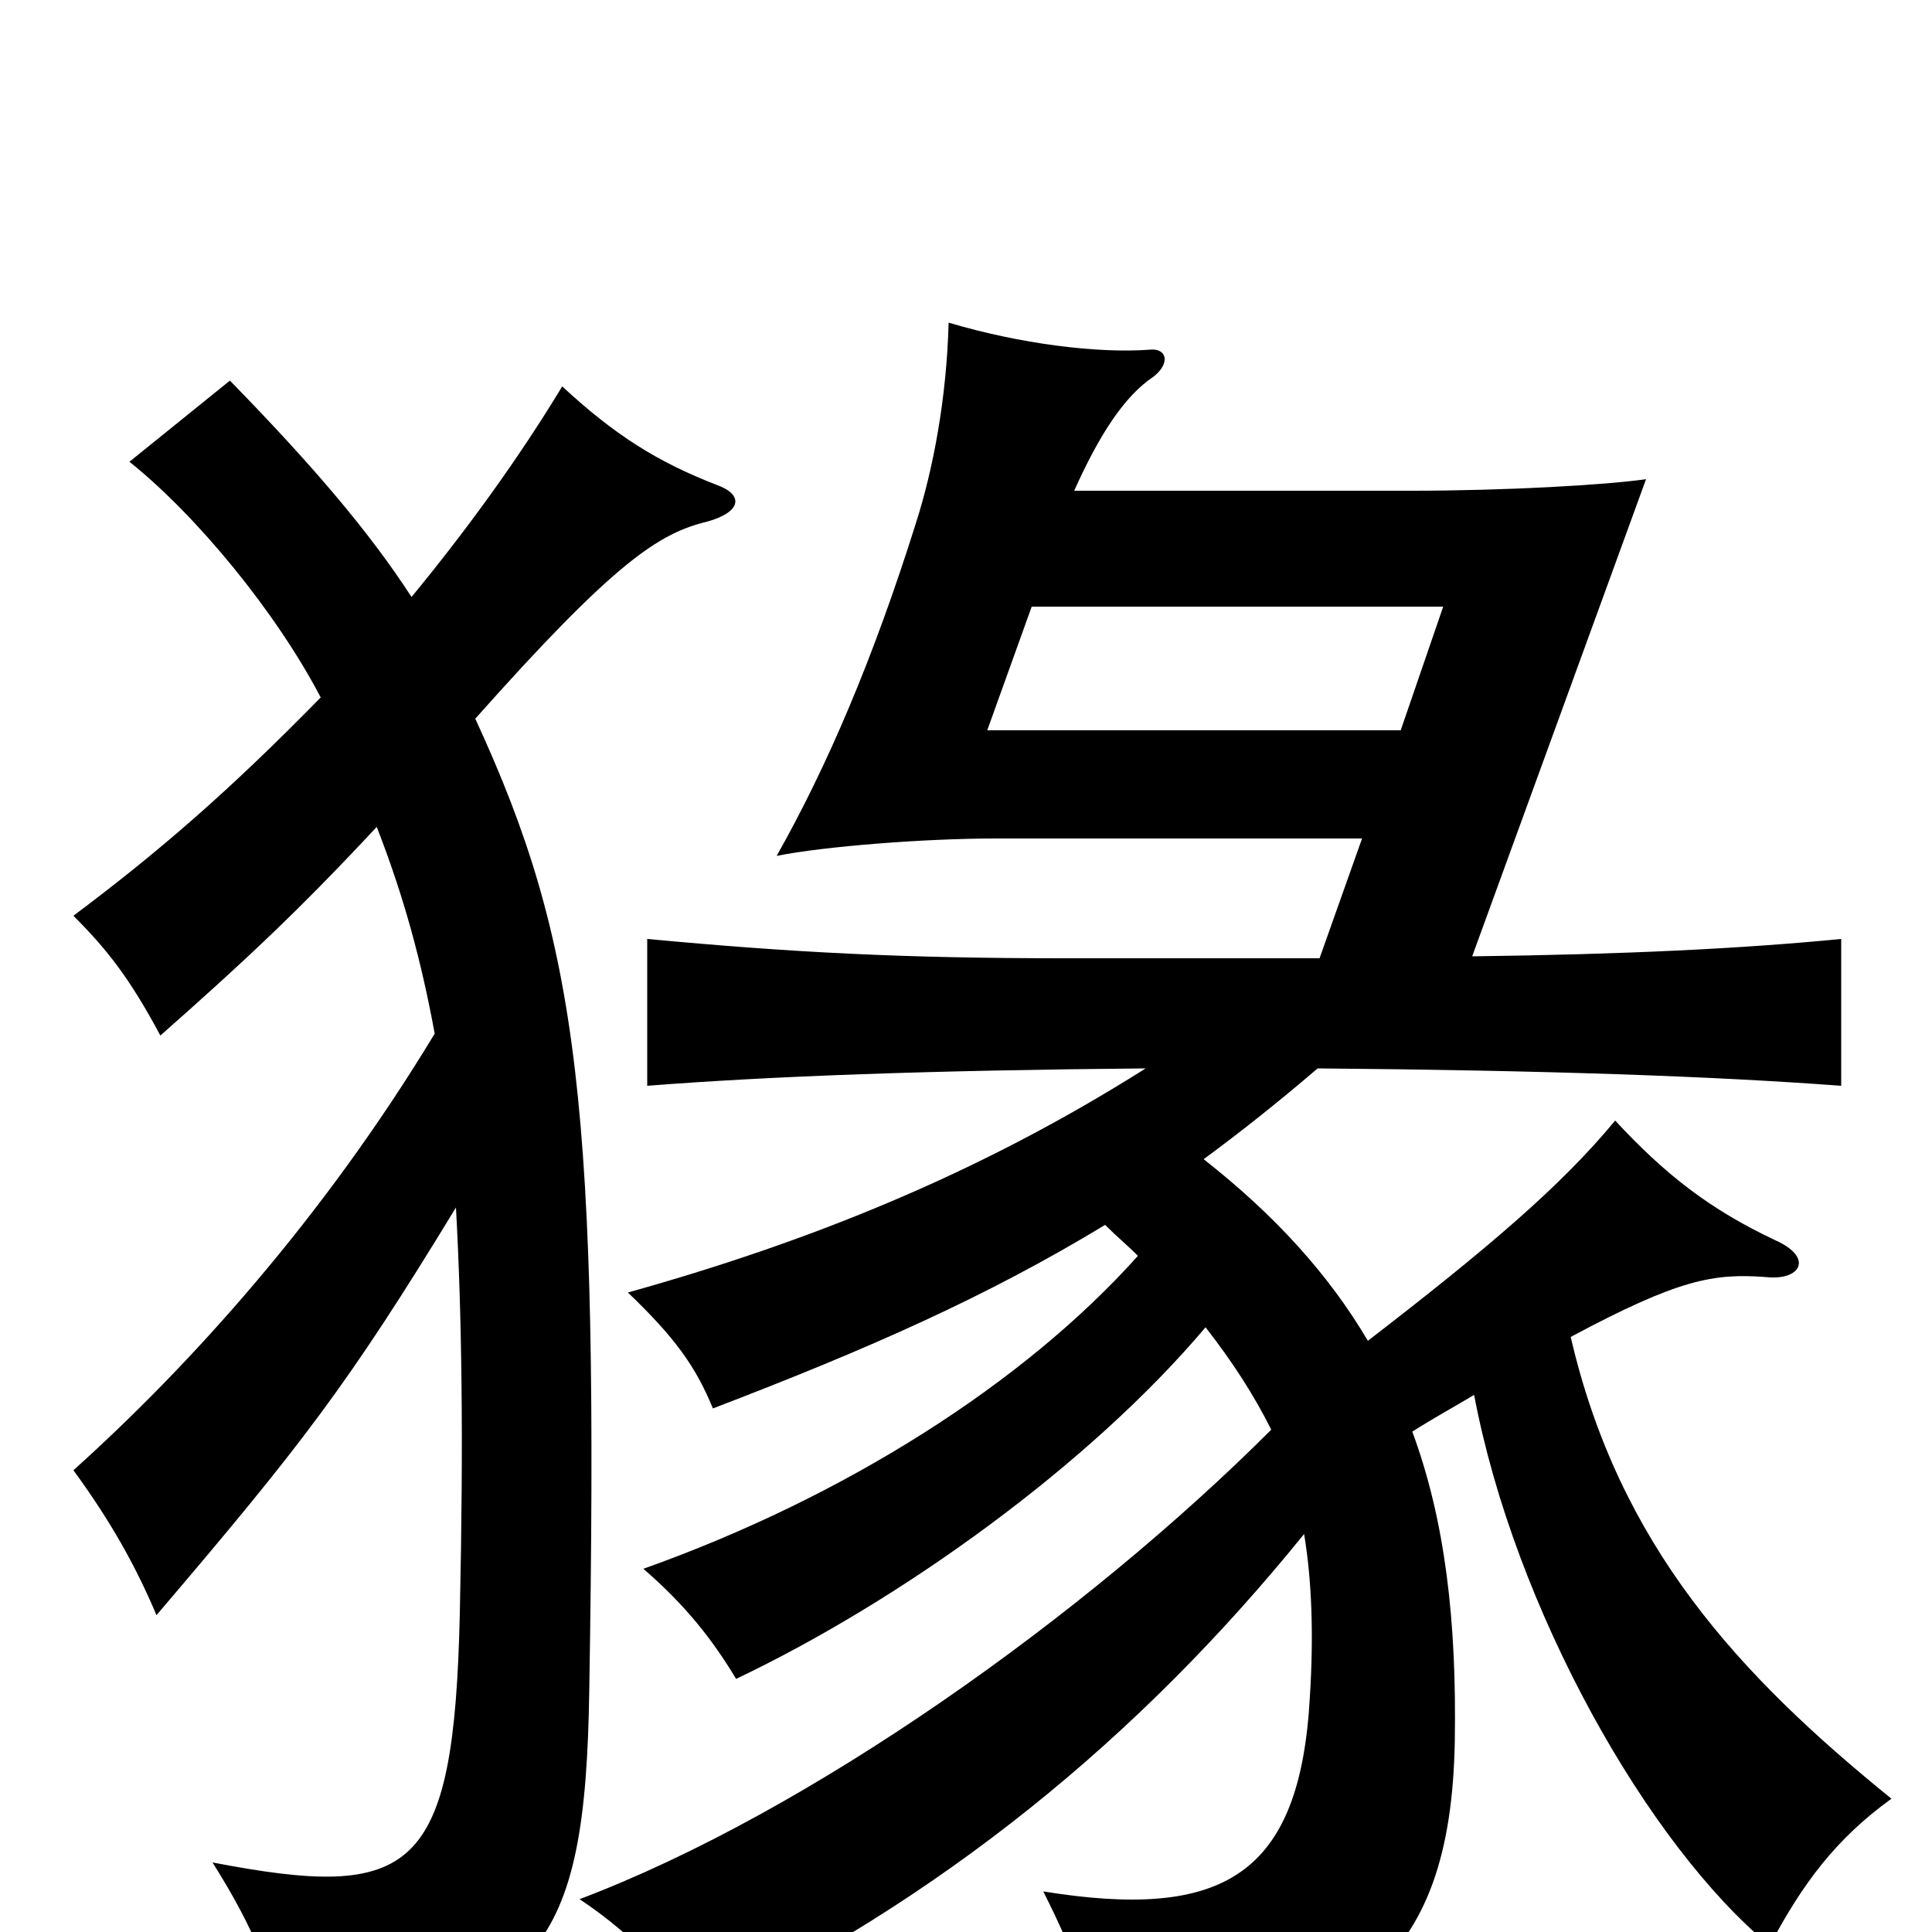<svg xmlns="http://www.w3.org/2000/svg" viewBox="0 -1000 1000 1000">
	<path fill="#000000" d="M725 -622H511L534 -686H747ZM683 -504H551C467 -504 410 -507 335 -514V-438C399 -443 481 -446 593 -447C506 -392 418 -357 325 -331C349 -308 360 -293 369 -271C450 -302 511 -329 572 -366C578 -360 584 -355 589 -350C530 -284 437 -225 333 -188C355 -169 369 -151 381 -131C467 -172 564 -242 624 -313C638 -295 649 -278 658 -260C562 -164 419 -62 300 -17C330 3 350 26 358 45C487 -16 590 -101 675 -206C679 -182 680 -154 678 -122C673 -29 633 -6 540 -21C557 13 564 32 567 67C698 54 751 19 753 -99C754 -161 748 -213 731 -259C742 -266 753 -272 763 -278C784 -167 853 -45 916 7C933 -25 950 -48 979 -69C900 -133 838 -200 813 -308C869 -338 887 -341 914 -339C932 -337 939 -349 919 -358C885 -374 862 -392 836 -420C808 -386 769 -353 708 -306C688 -340 660 -371 623 -400C642 -414 661 -429 682 -447C800 -446 886 -443 953 -438V-514C902 -509 841 -506 762 -505L852 -752C832 -749 779 -746 731 -746H556C569 -775 582 -795 597 -805C606 -812 604 -820 595 -819C568 -817 528 -822 491 -833C490 -794 483 -757 474 -729C452 -659 428 -603 402 -557C427 -562 479 -566 515 -566H705ZM225 -465C167 -369 98 -293 38 -239C57 -213 70 -190 81 -164C156 -252 180 -283 236 -375C239 -320 240 -257 238 -165C235 -30 214 -16 110 -36C132 -1 142 24 148 57C280 40 303 9 305 -125C310 -427 300 -511 246 -628C318 -709 341 -724 366 -730C384 -735 385 -744 371 -749C340 -761 318 -775 291 -800C268 -762 241 -725 213 -691C191 -725 161 -760 119 -803L67 -761C102 -733 143 -683 166 -639C118 -590 82 -559 38 -526C55 -509 67 -494 83 -464C126 -502 154 -528 195 -572C209 -536 218 -503 225 -465Z"/>
</svg>